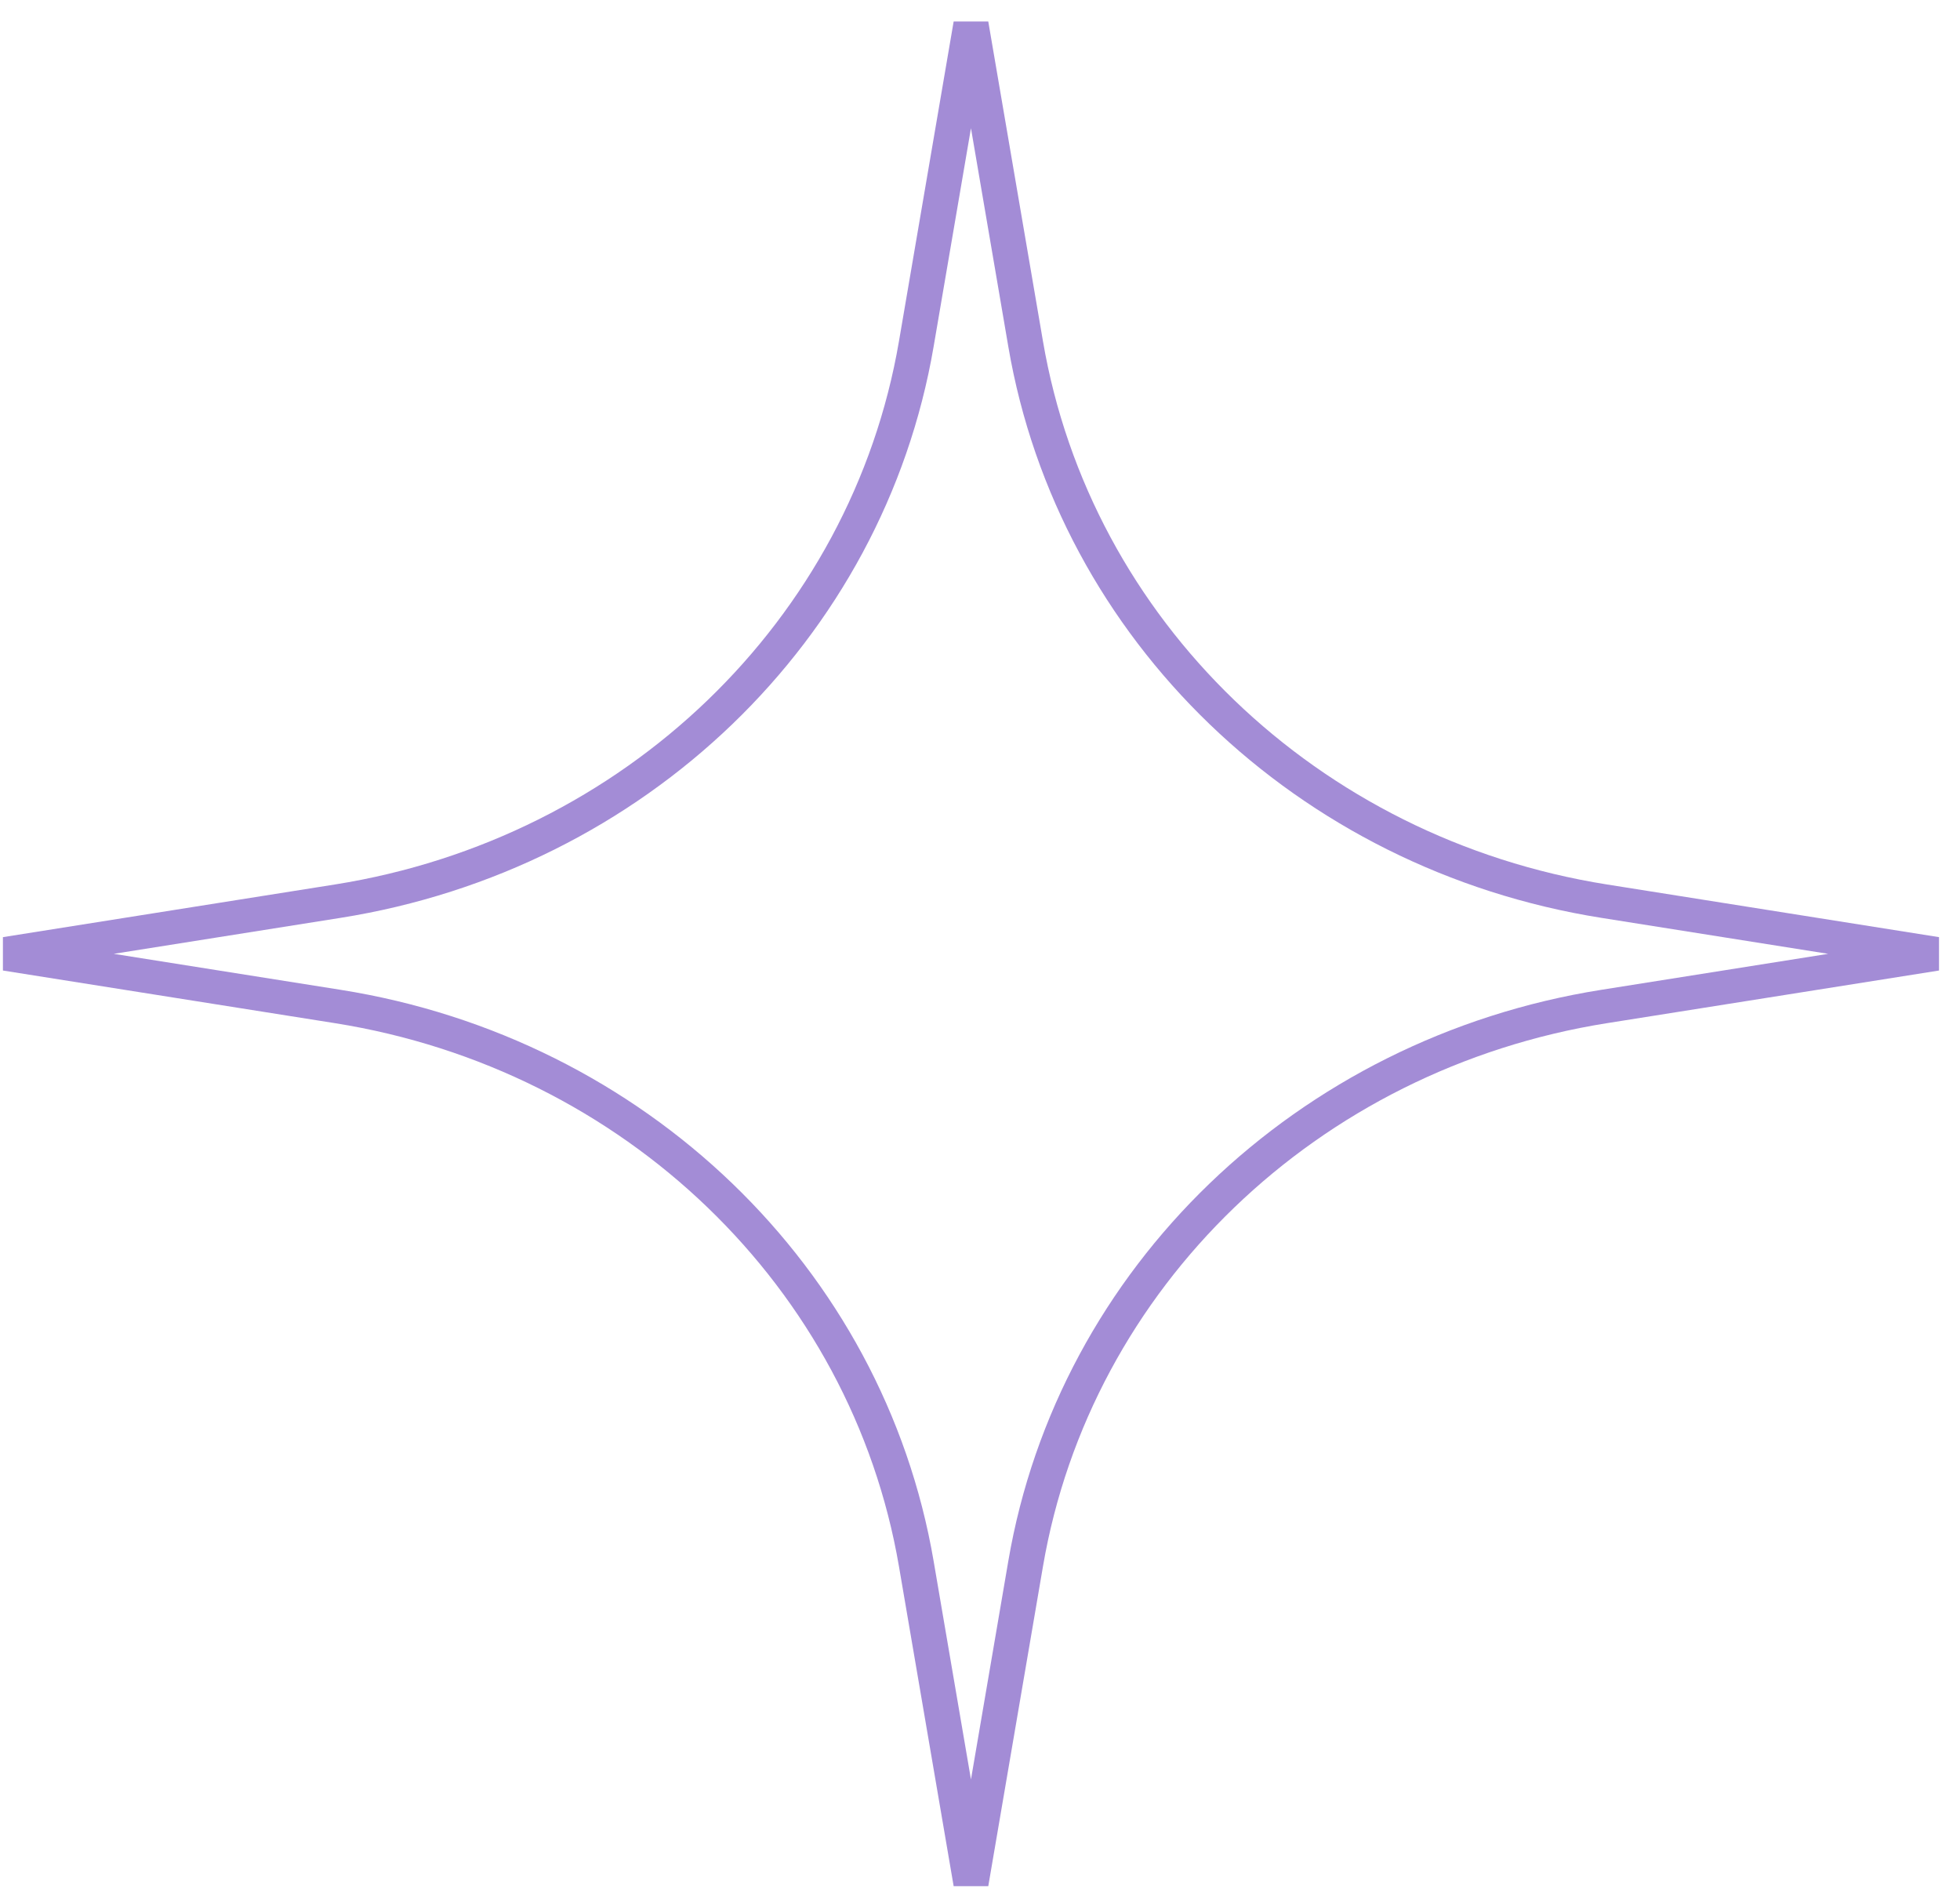 <svg width="82" height="79" viewBox="0 0 82 79" fill="none" xmlns="http://www.w3.org/2000/svg">
<path fill-rule="evenodd" clip-rule="evenodd" d="M40.622 5.363L39.059 14.502C36.961 26.763 26.982 36.373 14.249 38.393L4.759 39.898L14.249 41.403C26.982 43.423 36.961 53.033 39.059 65.294L40.622 74.433L42.185 65.294C44.282 53.033 54.262 43.423 66.995 41.403L76.485 39.898L66.995 38.393C54.262 36.373 44.282 26.763 42.185 14.502L40.622 5.363ZM37.61 14.272L39.898 0.898L41.346 0.898L43.634 14.272C45.629 25.935 55.122 35.076 67.233 36.997L81.122 39.2V40.596L67.233 42.798C55.122 44.72 45.629 53.861 43.634 65.524L41.346 78.898H39.898L37.61 65.524C35.615 53.861 26.122 44.72 14.011 42.798L0.122 40.596L0.122 39.2L14.011 36.997C26.122 35.076 35.615 25.935 37.61 14.272Z" fill="#A38CD6"/>
</svg>
